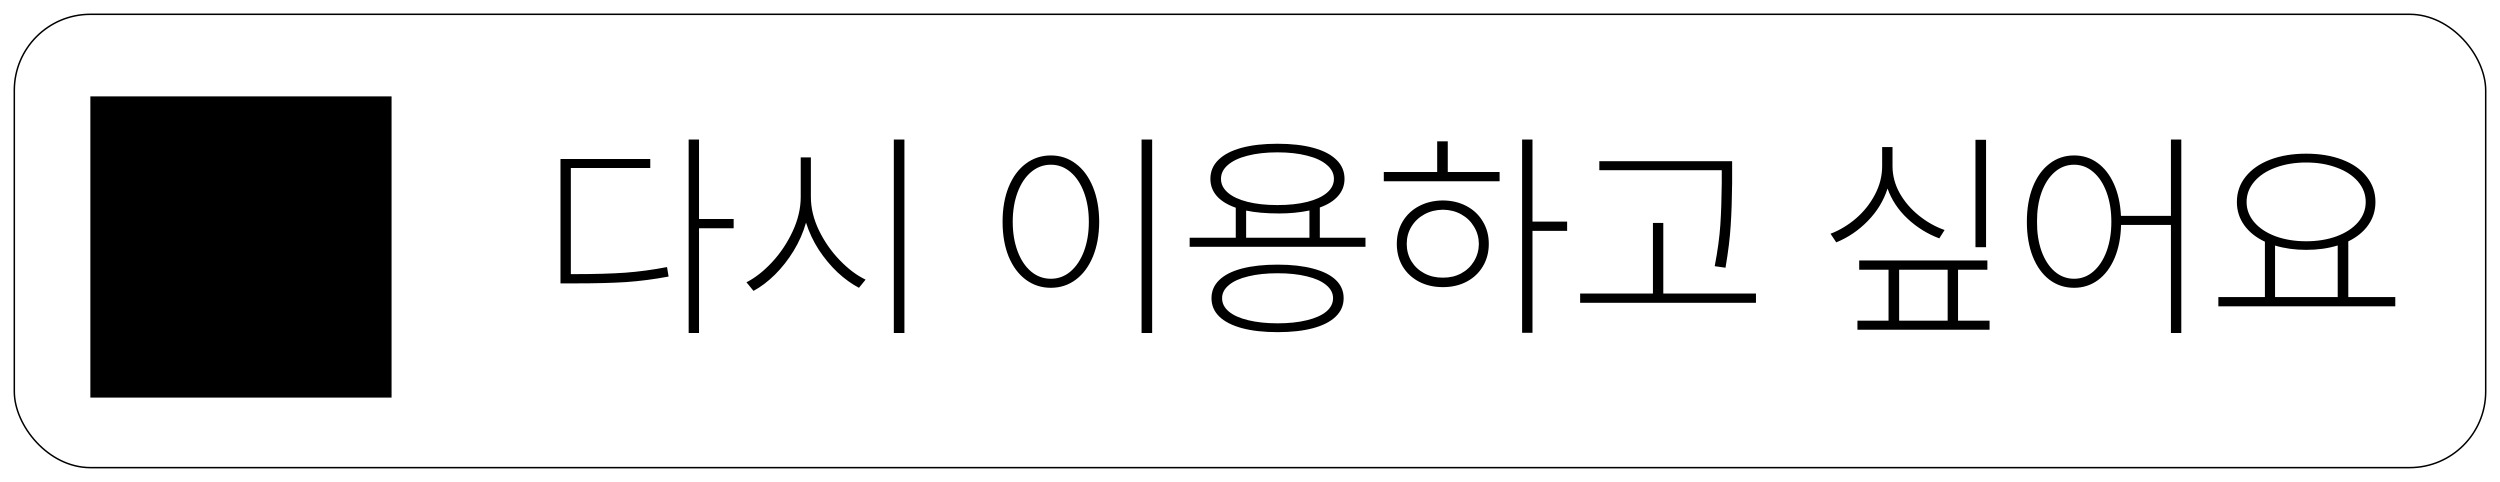 <svg width="166" height="32" viewBox="0 0 166 32" fill="none" xmlns="http://www.w3.org/2000/svg">
<rect x="0.95" y="0.95" width="164.1" height="30.1" rx="5.05" stroke="black" stroke-width="0.1"/>
<path d="M6 26.4H26V6.4H6V26.4Z" fill="black"/>
<path d="M46.415 14.54H48.715V15.155H46.415V22.113H45.727V9.267H46.415V14.54ZM38.168 18.202C39.496 18.202 40.612 18.17 41.515 18.107C42.423 18.039 43.349 17.914 44.291 17.733L44.394 18.363C43.427 18.544 42.489 18.666 41.581 18.73C40.678 18.788 39.54 18.817 38.168 18.817H37.216V10.556H43.178V11.156H37.904V18.202H38.168ZM53.842 13.075C53.842 13.812 54.02 14.552 54.377 15.294C54.738 16.037 55.199 16.698 55.761 17.279C56.322 17.86 56.894 18.29 57.475 18.568L57.035 19.11C56.557 18.861 56.083 18.52 55.614 18.085C55.15 17.645 54.733 17.143 54.362 16.576C53.996 16.005 53.715 15.407 53.52 14.782C53.334 15.436 53.058 16.064 52.692 16.664C52.326 17.26 51.911 17.787 51.447 18.246C50.983 18.7 50.512 19.057 50.033 19.315L49.565 18.744C50.141 18.451 50.707 18.007 51.264 17.411C51.82 16.811 52.277 16.127 52.633 15.36C52.99 14.594 53.168 13.832 53.168 13.075V10.453H53.842V13.075ZM60.053 22.113H59.35V9.267H60.053V22.113ZM76.503 22.113H75.8V9.267H76.503V22.113ZM69.779 10.321C70.399 10.321 70.951 10.504 71.435 10.871C71.918 11.232 72.296 11.747 72.57 12.416C72.843 13.08 72.982 13.852 72.987 14.73C72.982 15.604 72.843 16.373 72.57 17.038C72.296 17.697 71.918 18.207 71.435 18.568C70.951 18.93 70.399 19.11 69.779 19.11C69.154 19.11 68.598 18.93 68.109 18.568C67.626 18.207 67.248 17.697 66.974 17.038C66.706 16.373 66.571 15.604 66.571 14.73C66.571 13.852 66.706 13.08 66.974 12.416C67.248 11.747 67.626 11.232 68.109 10.871C68.598 10.504 69.154 10.321 69.779 10.321ZM69.779 10.937C69.286 10.937 68.847 11.1 68.461 11.427C68.08 11.749 67.782 12.199 67.567 12.775C67.353 13.351 67.245 14.003 67.245 14.73C67.245 15.453 67.353 16.102 67.567 16.679C67.782 17.255 68.08 17.704 68.461 18.026C68.847 18.349 69.286 18.51 69.779 18.51C70.268 18.51 70.702 18.349 71.083 18.026C71.464 17.699 71.762 17.25 71.977 16.679C72.191 16.102 72.299 15.453 72.299 14.73C72.299 14.003 72.191 13.351 71.977 12.775C71.762 12.199 71.464 11.749 71.083 11.427C70.702 11.1 70.268 10.937 69.779 10.937ZM90.668 16.386H78.993V15.785H82.055V13.793C81.508 13.602 81.09 13.346 80.802 13.024C80.514 12.697 80.37 12.313 80.37 11.874C80.37 11.381 80.548 10.961 80.905 10.614C81.261 10.263 81.772 9.997 82.436 9.816C83.105 9.635 83.9 9.545 84.823 9.545C85.746 9.545 86.54 9.635 87.204 9.816C87.873 9.997 88.385 10.263 88.742 10.614C89.098 10.961 89.276 11.381 89.276 11.874C89.276 12.309 89.135 12.687 88.852 13.009C88.573 13.332 88.168 13.588 87.636 13.778V15.785H90.668V16.386ZM84.838 17.572C85.751 17.572 86.535 17.66 87.189 17.836C87.848 18.007 88.351 18.258 88.698 18.59C89.044 18.922 89.218 19.325 89.218 19.799C89.218 20.277 89.042 20.685 88.69 21.022C88.344 21.359 87.843 21.615 87.189 21.791C86.535 21.967 85.751 22.055 84.838 22.055C83.92 22.055 83.131 21.967 82.472 21.791C81.818 21.615 81.315 21.359 80.963 21.022C80.617 20.685 80.443 20.277 80.443 19.799C80.443 19.325 80.617 18.922 80.963 18.59C81.315 18.253 81.818 18 82.472 17.829C83.131 17.658 83.92 17.572 84.838 17.572ZM84.838 18.144C84.096 18.144 83.446 18.212 82.89 18.349C82.333 18.48 81.903 18.673 81.601 18.927C81.298 19.176 81.147 19.467 81.147 19.799C81.147 20.141 81.298 20.439 81.601 20.692C81.903 20.941 82.333 21.132 82.89 21.264C83.446 21.4 84.096 21.469 84.838 21.469C85.575 21.469 86.22 21.4 86.772 21.264C87.328 21.132 87.758 20.941 88.061 20.692C88.363 20.439 88.515 20.141 88.515 19.799C88.515 19.467 88.363 19.176 88.061 18.927C87.758 18.673 87.328 18.48 86.772 18.349C86.22 18.212 85.575 18.144 84.838 18.144ZM84.823 10.116C84.071 10.116 83.412 10.19 82.846 10.336C82.284 10.477 81.847 10.683 81.535 10.951C81.227 11.215 81.073 11.523 81.073 11.874C81.073 12.226 81.227 12.533 81.535 12.797C81.842 13.06 82.279 13.263 82.846 13.405C83.412 13.546 84.071 13.617 84.823 13.617C85.575 13.617 86.234 13.546 86.801 13.405C87.367 13.263 87.804 13.06 88.112 12.797C88.419 12.533 88.573 12.226 88.573 11.874C88.573 11.523 88.417 11.215 88.105 10.951C87.797 10.683 87.36 10.477 86.793 10.336C86.232 10.19 85.575 10.116 84.823 10.116ZM86.947 15.785V13.976C86.327 14.108 85.658 14.174 84.94 14.174C84.081 14.174 83.349 14.11 82.743 13.983V15.785H86.947ZM101.757 14.716H104.057V15.331H101.757V22.099H101.068V9.267H101.757V14.716ZM99.574 12.035H91.884V11.42H95.429V9.384H96.132V11.42H99.574V12.035ZM95.81 13.31C96.395 13.315 96.918 13.439 97.377 13.683C97.841 13.927 98.202 14.269 98.461 14.709C98.725 15.143 98.856 15.639 98.856 16.195C98.856 16.752 98.725 17.25 98.461 17.689C98.202 18.124 97.841 18.463 97.377 18.707C96.918 18.947 96.395 19.066 95.81 19.066C95.219 19.066 94.691 18.947 94.228 18.707C93.764 18.463 93.4 18.124 93.136 17.689C92.877 17.25 92.748 16.752 92.748 16.195C92.748 15.639 92.877 15.143 93.136 14.709C93.4 14.269 93.764 13.927 94.228 13.683C94.691 13.439 95.219 13.315 95.81 13.31ZM95.81 13.925C95.356 13.93 94.945 14.032 94.579 14.232C94.213 14.433 93.925 14.706 93.715 15.053C93.51 15.395 93.407 15.775 93.407 16.195C93.407 16.615 93.51 16.998 93.715 17.345C93.925 17.687 94.213 17.956 94.579 18.151C94.945 18.346 95.356 18.441 95.81 18.436C96.259 18.441 96.664 18.346 97.025 18.151C97.387 17.956 97.67 17.687 97.875 17.345C98.085 16.998 98.192 16.615 98.197 16.195C98.192 15.775 98.085 15.395 97.875 15.053C97.67 14.706 97.387 14.433 97.025 14.232C96.664 14.032 96.259 13.93 95.81 13.925ZM115.014 11.991V12.167C115.004 13.217 114.972 14.149 114.918 14.965C114.87 15.775 114.755 16.713 114.574 17.777L113.856 17.675C114.052 16.659 114.176 15.746 114.23 14.935C114.284 14.125 114.315 13.197 114.325 12.152V11.991V11.303H106.195V10.702H115.014V11.991ZM116.596 20.106H104.921V19.491H109.755V14.804H110.443V19.491H116.596V20.106ZM131.874 16.415H131.171V9.281H131.874V16.415ZM125.663 11.024C125.663 11.654 125.822 12.255 126.139 12.826C126.461 13.393 126.886 13.888 127.414 14.313C127.941 14.738 128.51 15.058 129.12 15.273L128.769 15.829C127.987 15.536 127.287 15.102 126.667 14.525C126.046 13.944 125.602 13.275 125.333 12.519C125.075 13.324 124.638 14.042 124.022 14.672C123.407 15.302 122.709 15.775 121.928 16.093L121.547 15.521C122.157 15.287 122.724 14.945 123.246 14.496C123.769 14.042 124.186 13.515 124.499 12.914C124.816 12.313 124.975 11.684 124.975 11.024V9.765H125.663V11.024ZM131.962 17.909H130.014V21.293H132.108V21.894H123.334V21.293H125.399V17.909H123.451V17.294H131.962V17.909ZM129.325 21.293V17.909H126.103V21.293H129.325ZM137.719 10.321C138.3 10.321 138.817 10.485 139.271 10.812C139.726 11.139 140.089 11.605 140.363 12.211C140.636 12.816 140.792 13.524 140.832 14.335H144.149V9.267H144.838V22.113H144.149V14.935H140.839C140.819 15.775 140.675 16.51 140.407 17.14C140.138 17.77 139.772 18.256 139.308 18.598C138.844 18.939 138.314 19.11 137.719 19.11C137.104 19.11 136.559 18.932 136.085 18.576C135.612 18.214 135.243 17.704 134.979 17.045C134.716 16.381 134.584 15.609 134.584 14.73C134.584 13.847 134.716 13.073 134.979 12.409C135.243 11.745 135.612 11.232 136.085 10.871C136.559 10.504 137.104 10.321 137.719 10.321ZM137.719 10.937C137.235 10.937 136.806 11.1 136.43 11.427C136.059 11.749 135.768 12.199 135.558 12.775C135.353 13.351 135.253 14.003 135.258 14.73C135.253 15.453 135.353 16.102 135.558 16.679C135.768 17.255 136.059 17.704 136.43 18.026C136.806 18.349 137.235 18.51 137.719 18.51C138.197 18.51 138.625 18.349 139 18.026C139.376 17.699 139.669 17.25 139.879 16.679C140.089 16.102 140.194 15.453 140.194 14.73C140.194 14.003 140.089 13.351 139.879 12.775C139.669 12.199 139.376 11.749 139 11.427C138.625 11.1 138.197 10.937 137.719 10.937ZM159.047 20.341H147.299V19.726H150.39V16.049C149.804 15.775 149.347 15.412 149.02 14.957C148.693 14.503 148.529 13.988 148.529 13.412C148.529 12.773 148.725 12.211 149.115 11.727C149.506 11.239 150.048 10.863 150.741 10.6C151.439 10.336 152.235 10.204 153.129 10.204C154.027 10.204 154.823 10.336 155.517 10.6C156.215 10.863 156.757 11.239 157.143 11.727C157.533 12.211 157.729 12.773 157.729 13.412C157.729 13.983 157.57 14.494 157.252 14.943C156.94 15.387 156.498 15.748 155.927 16.027V19.726H159.047V20.341ZM153.129 10.79C152.382 10.79 151.706 10.902 151.1 11.127C150.5 11.347 150.028 11.657 149.687 12.057C149.345 12.457 149.174 12.909 149.174 13.412C149.174 13.91 149.345 14.359 149.687 14.76C150.028 15.155 150.5 15.465 151.1 15.69C151.706 15.91 152.382 16.02 153.129 16.02C153.876 16.02 154.55 15.91 155.15 15.69C155.756 15.465 156.229 15.155 156.571 14.76C156.913 14.359 157.084 13.91 157.084 13.412C157.084 12.909 156.913 12.457 156.571 12.057C156.229 11.657 155.756 11.347 155.15 11.127C154.55 10.902 153.876 10.79 153.129 10.79ZM155.224 19.726V16.298C154.594 16.493 153.896 16.591 153.129 16.591C152.382 16.591 151.693 16.496 151.063 16.305V19.726H155.224Z" fill="black"/>
</svg>
